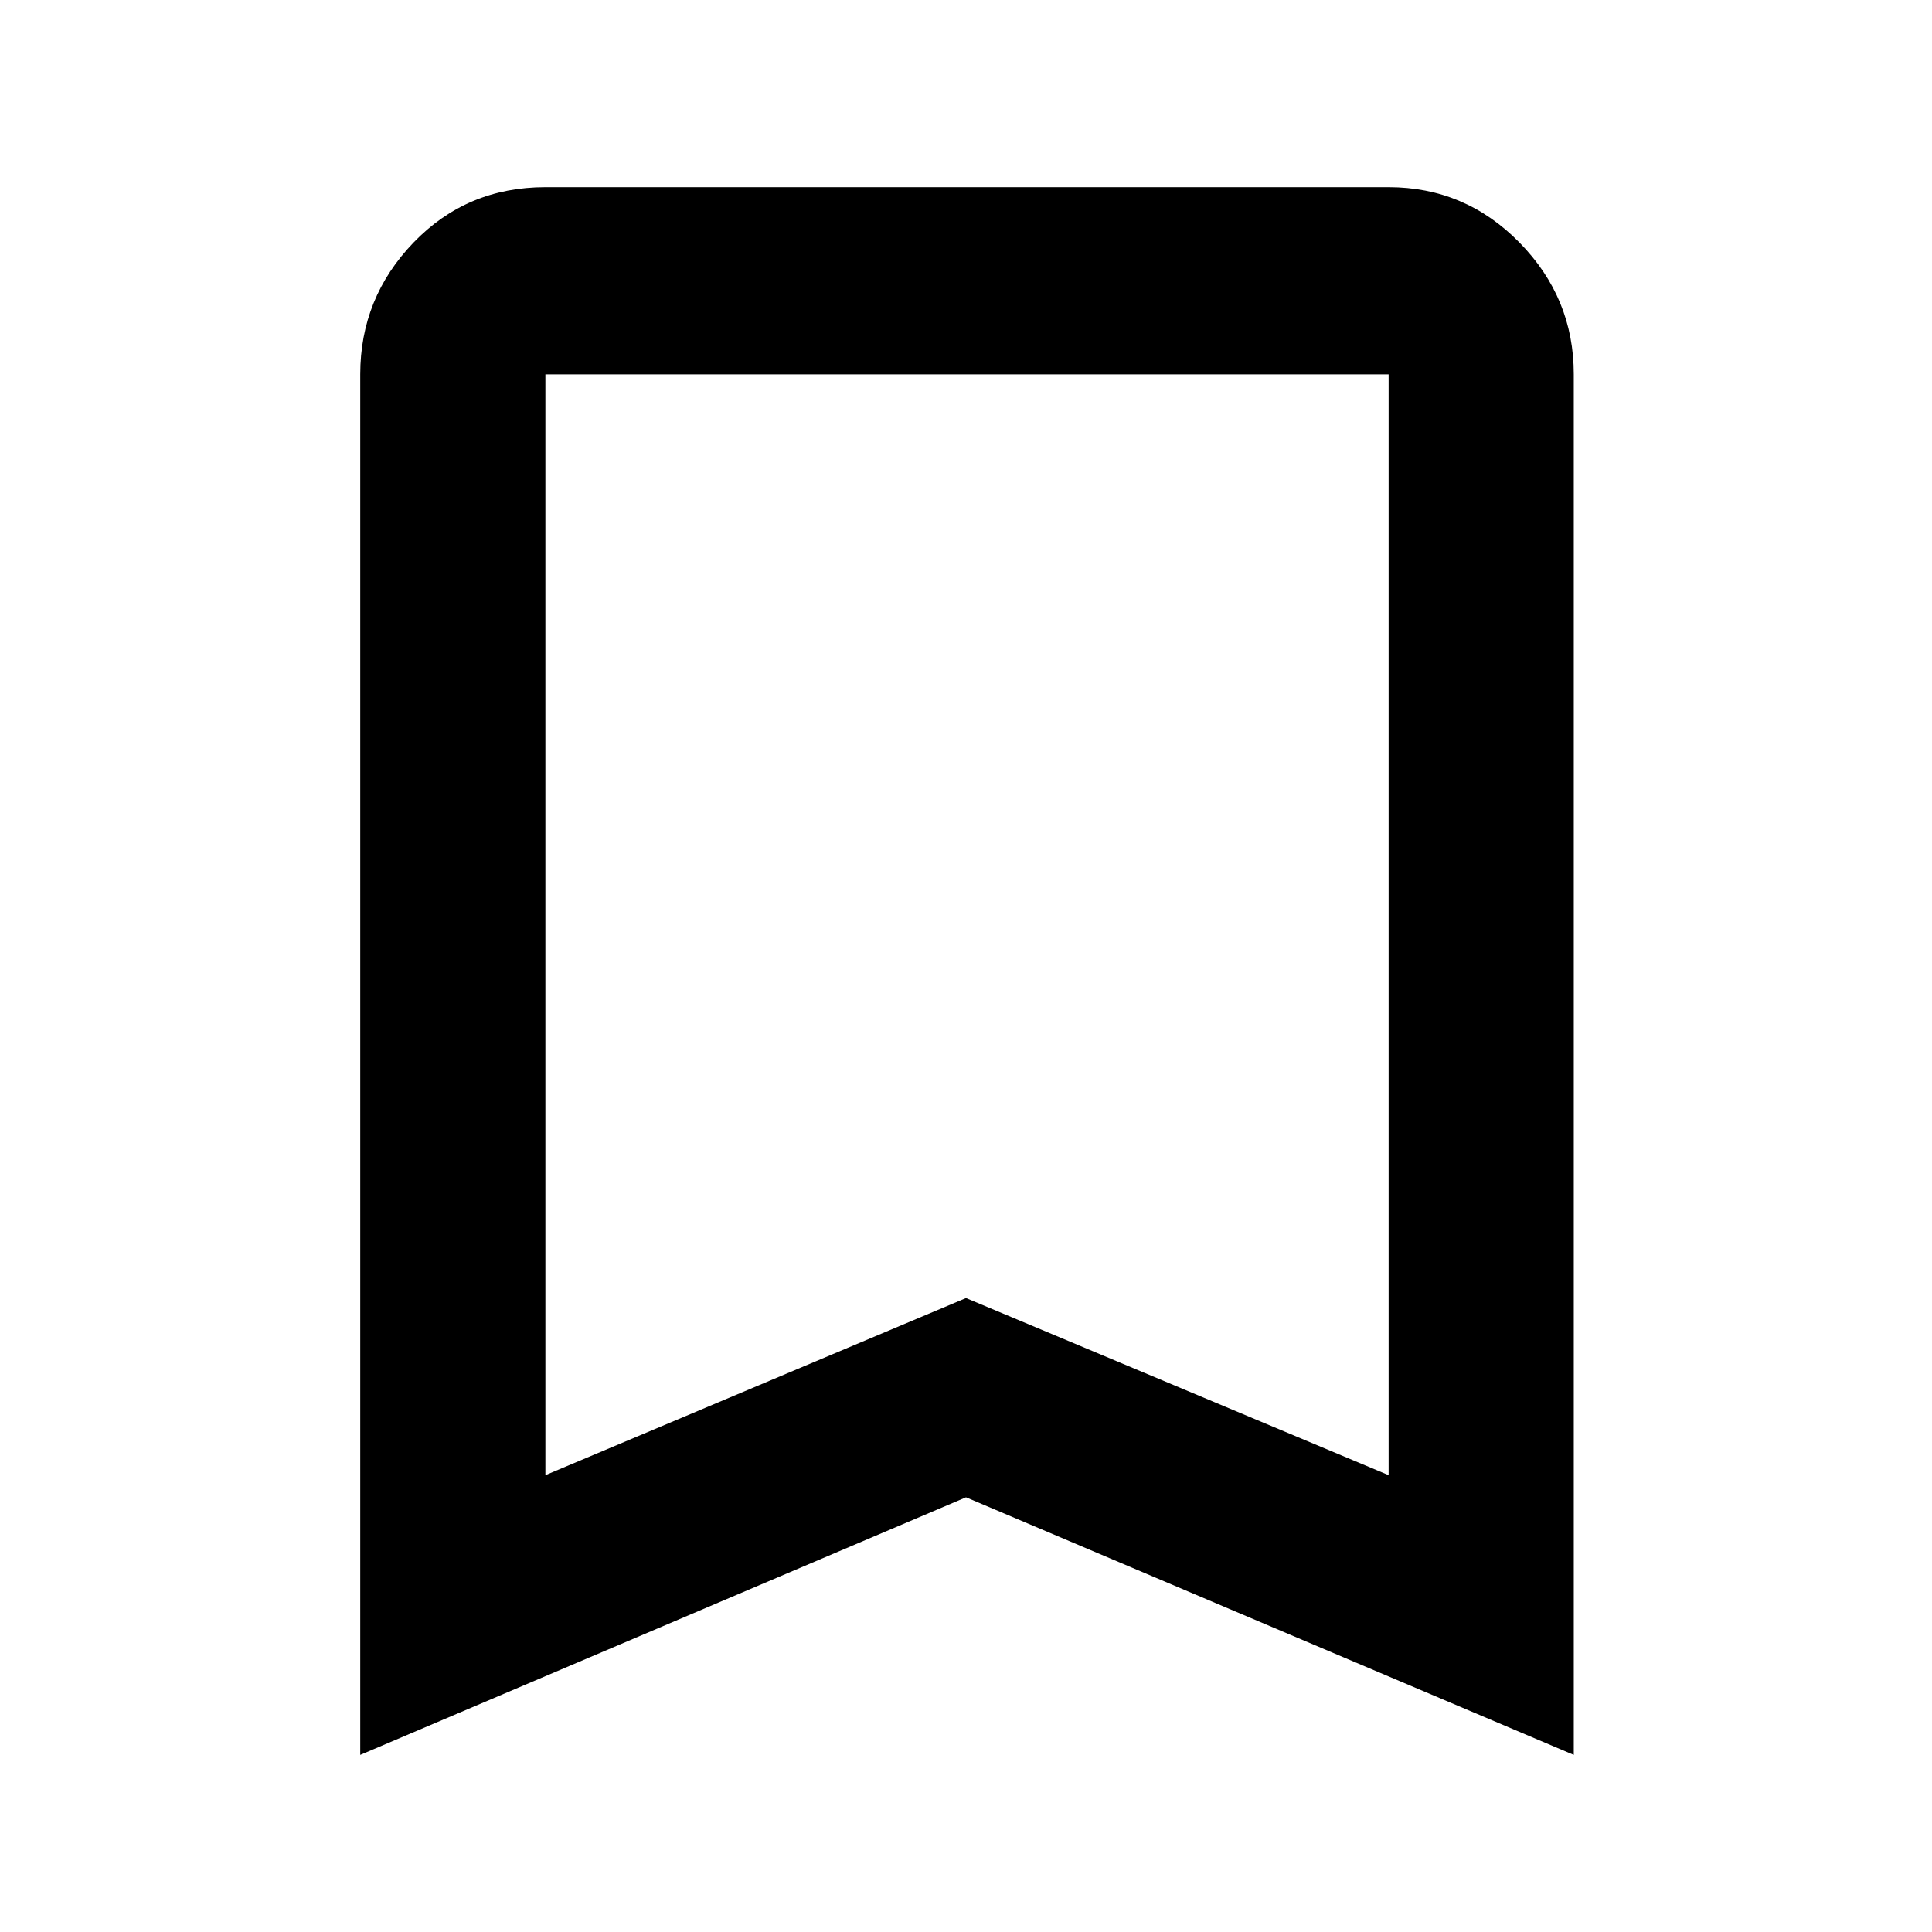<svg xmlns="http://www.w3.org/2000/svg" height="48" width="48"><path d="M13.55 36.65 24 32.25 34.5 36.65V9.3Q34.5 9.3 34.5 9.3Q34.5 9.3 34.5 9.3H13.55Q13.55 9.3 13.55 9.3Q13.55 9.3 13.55 9.3ZM8.95 43.6V9.3Q8.95 7.4 10.275 6.025Q11.6 4.65 13.55 4.65H34.5Q36.4 4.65 37.75 6.025Q39.1 7.4 39.1 9.3V43.6L24 37.2ZM34.5 9.3H24H13.55Q13.55 9.3 13.55 9.3Q13.55 9.3 13.55 9.3H34.5Q34.5 9.3 34.5 9.3Q34.5 9.3 34.5 9.3Z"/></svg>